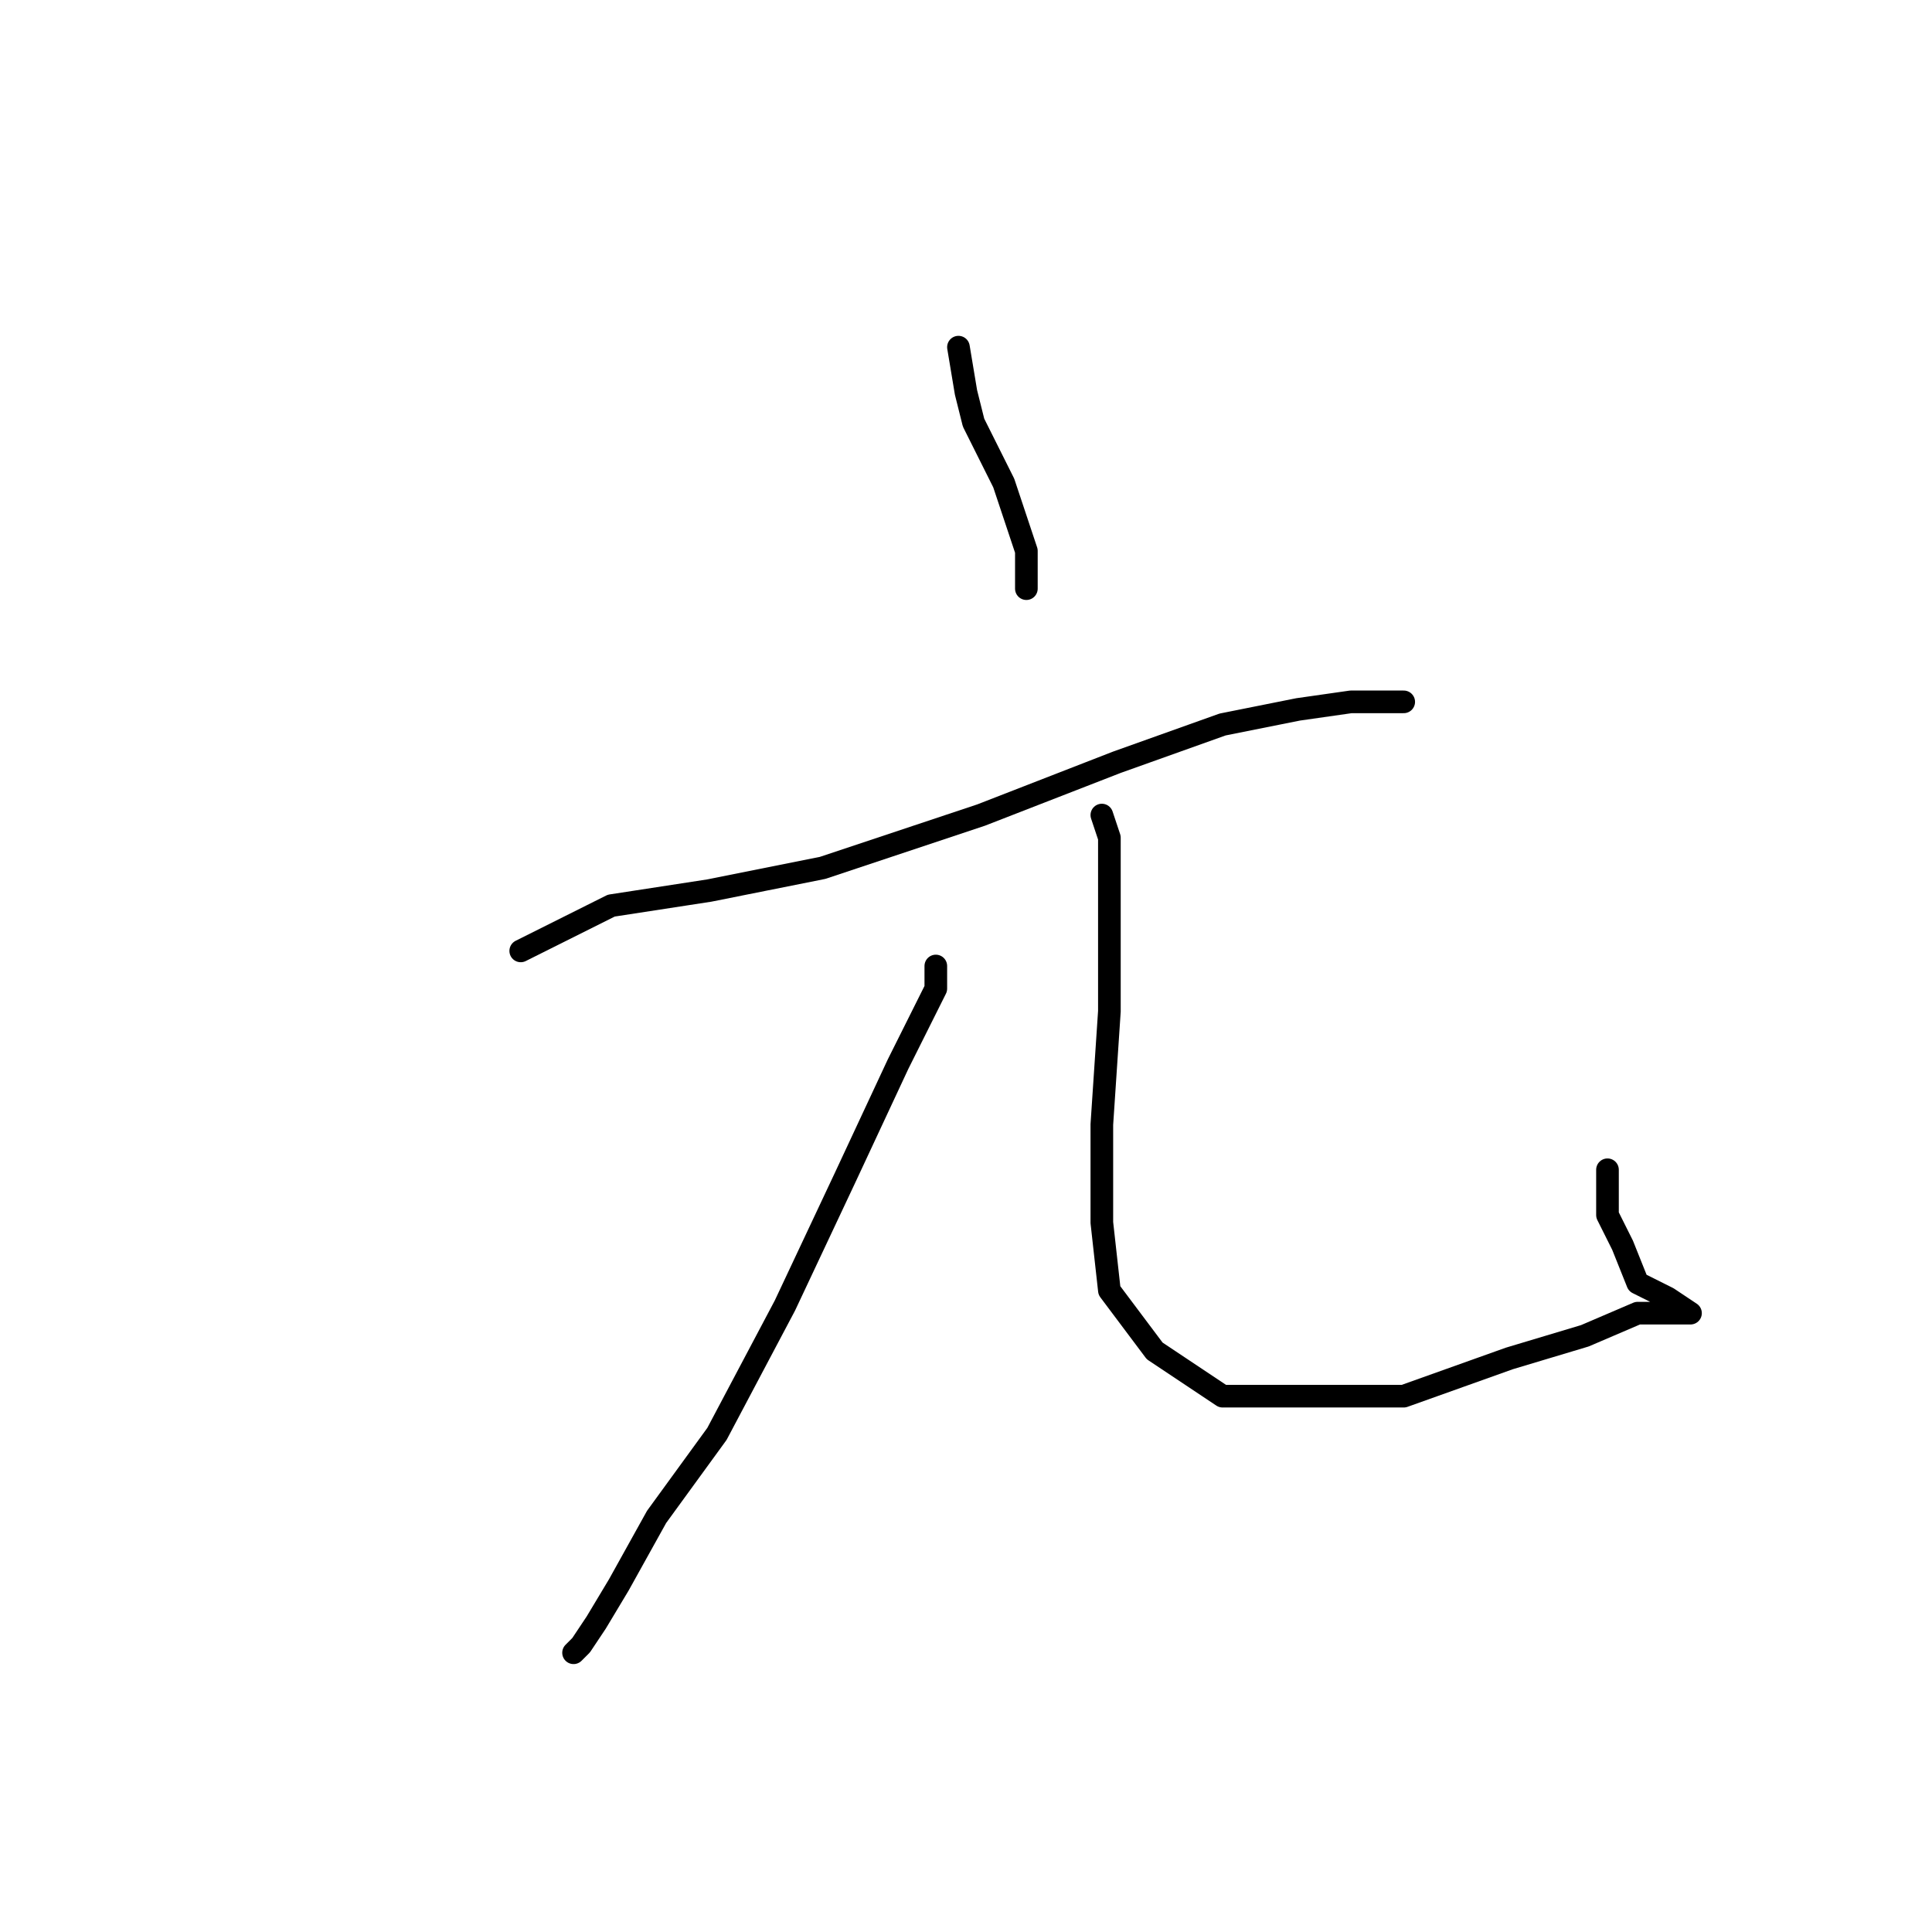 <?xml version="1.0" standalone="no"?>
    <svg width="256" height="256" xmlns="http://www.w3.org/2000/svg" version="1.1">
    <polyline stroke="black" stroke-width="3" stroke-linecap="round" fill="transparent" stroke-linejoin="round" points="127 46 128 52 129 56 131 60 133 64 134 67 135 70 136 73 136 78 136 78 " />
        <polyline stroke="black" stroke-width="3" stroke-linecap="round" fill="transparent" stroke-linejoin="round" points="69 126 81 120 94 118 109 115 130 108 148 101 162 96 172 94 179 93 183 93 186 93 186 93 " />
        <polyline stroke="black" stroke-width="3" stroke-linecap="round" fill="transparent" stroke-linejoin="round" points="124 128 124 131 119 141 112 156 104 173 95 190 87 201 82 210 79 215 77 218 76 219 76 219 " />
        <polyline stroke="black" stroke-width="3" stroke-linecap="round" fill="transparent" stroke-linejoin="round" points="146 108 147 111 147 115 147 122 147 134 146 149 146 162 147 171 153 179 162 185 172 185 186 185 200 180 210 177 217 174 221 174 224 174 221 172 217 170 215 165 213 161 213 156 213 155 213 155 " />
        </svg>